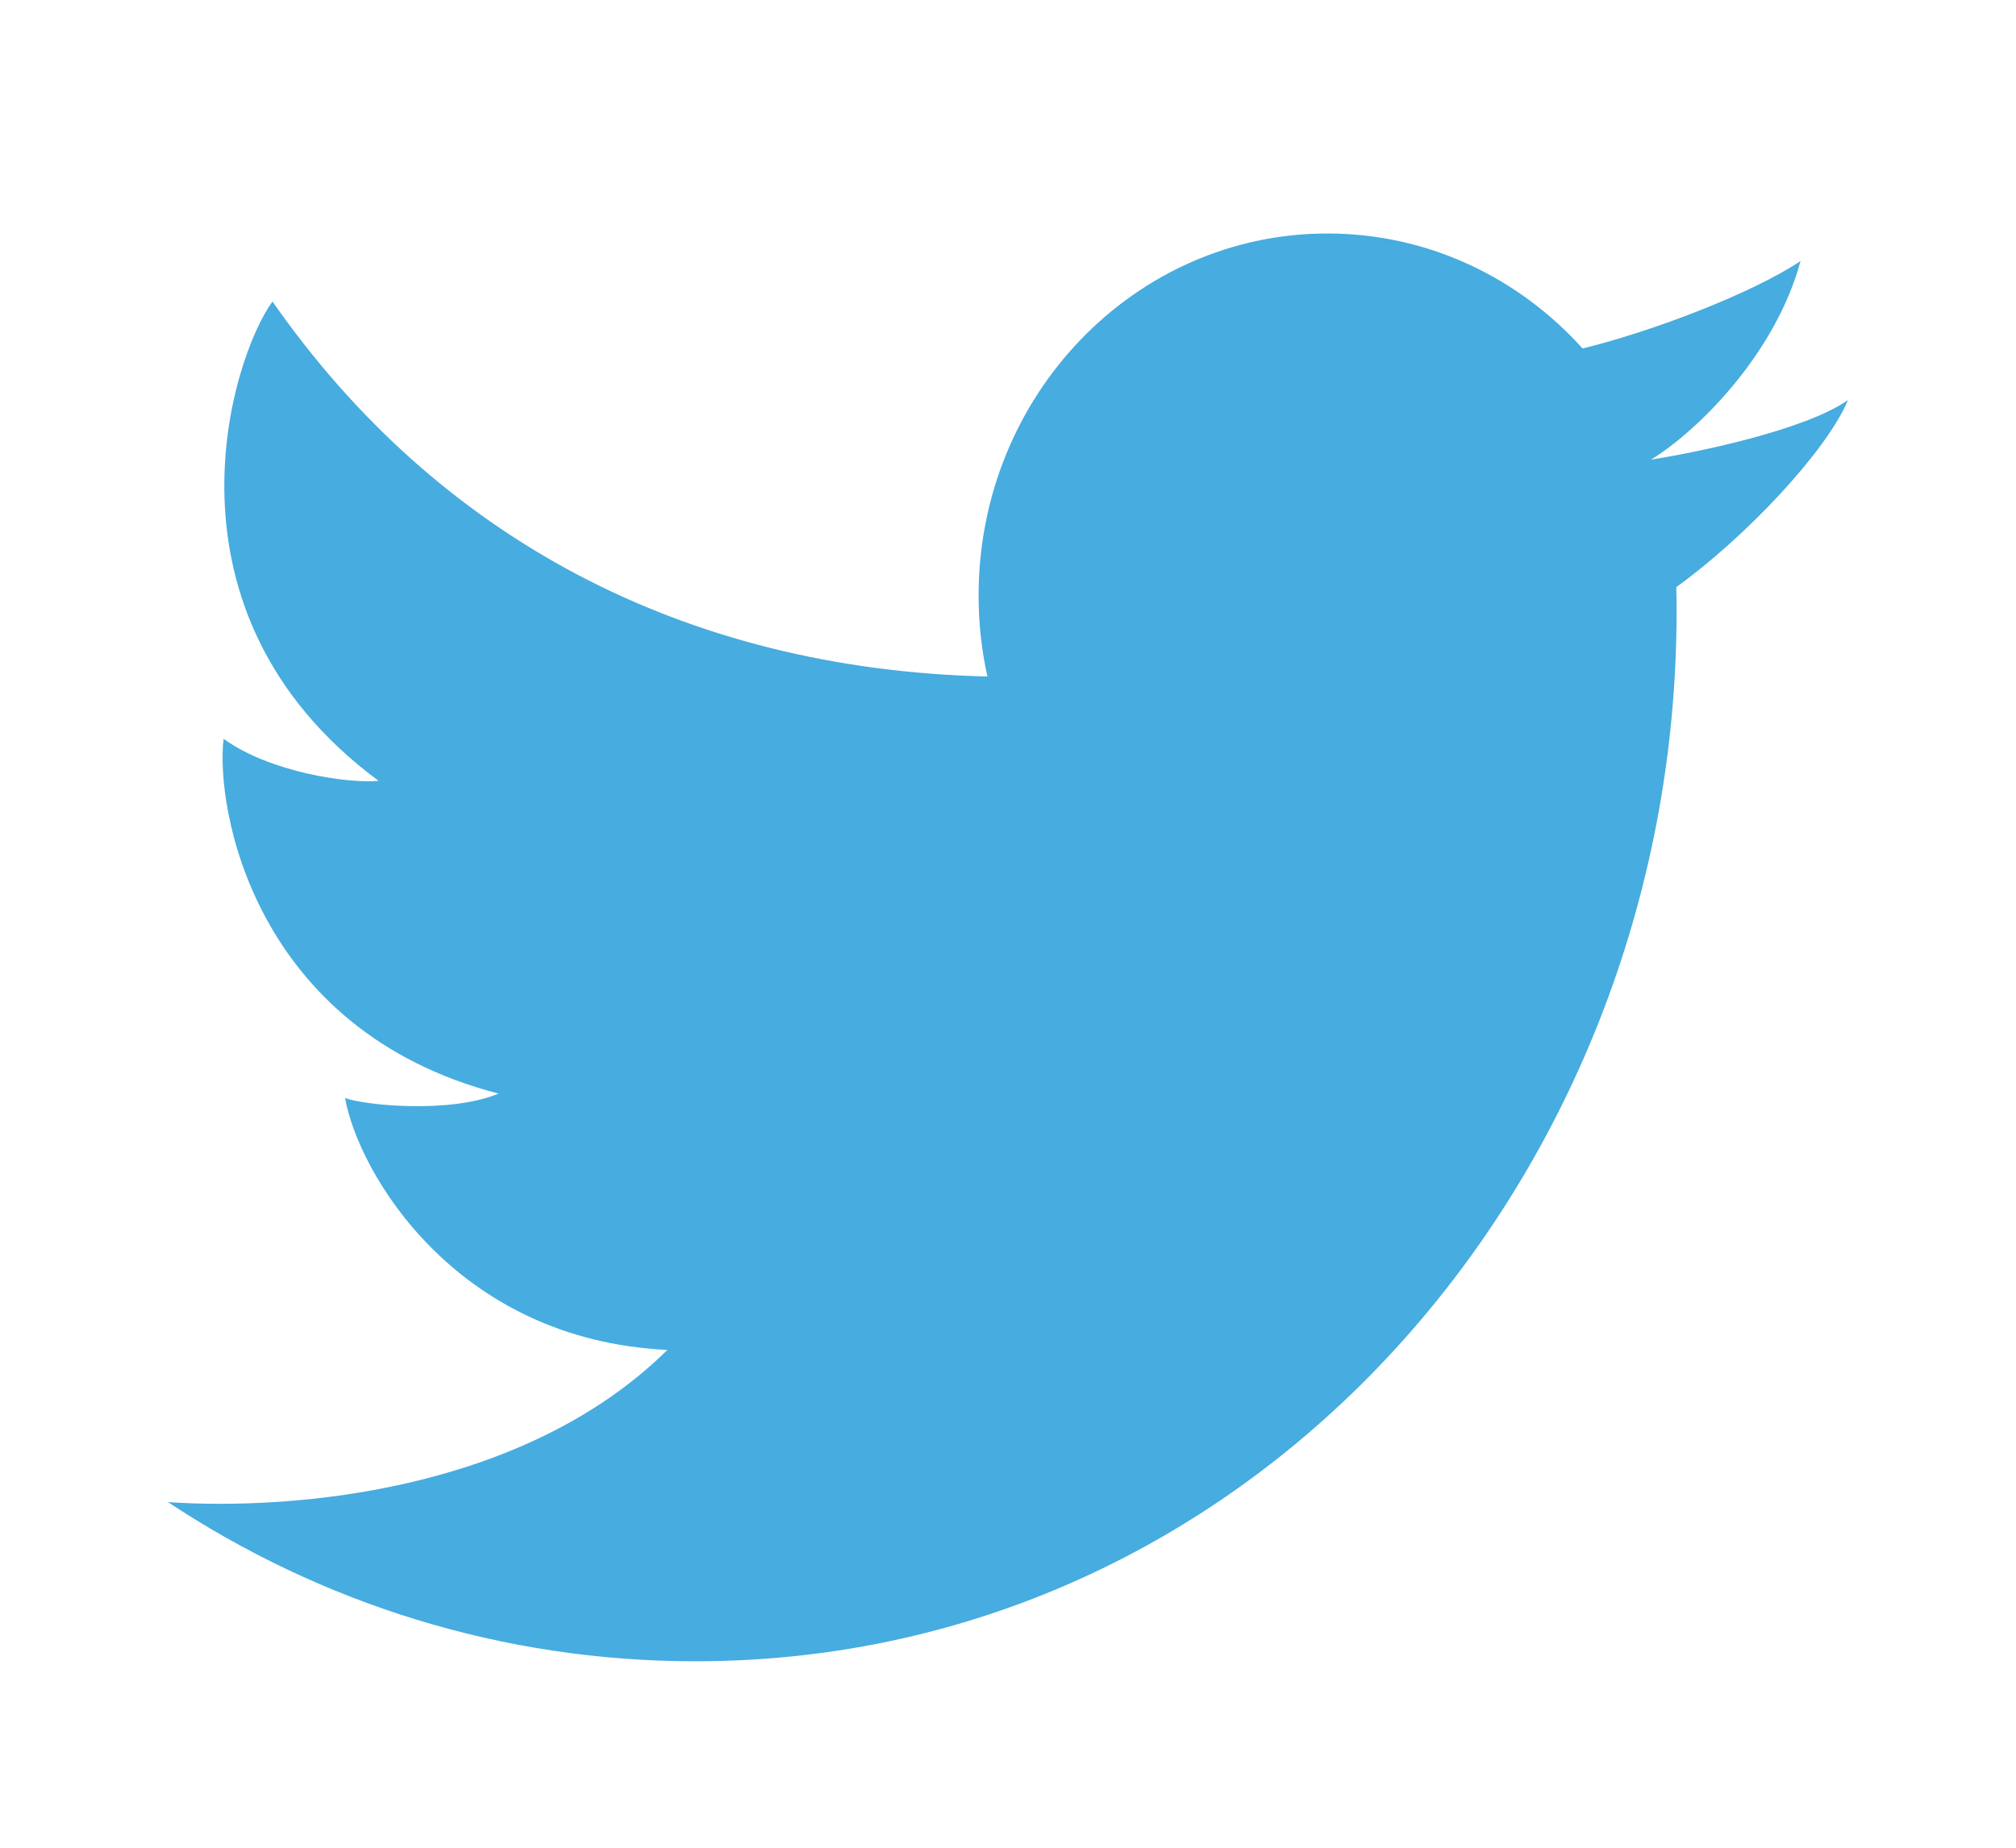 <svg xmlns="http://www.w3.org/2000/svg" width="24" height="22" fill="none" viewBox="0 0 24 22"><g filter="url(#filter0_ddiiii_6_82)"><path fill="#47ACDF" d="M8.278 19C5.967 19 3.813 18.305 2 17.105C3.539 17.208 6.256 16.961 7.945 15.293C5.404 15.172 4.257 13.155 4.108 12.293C4.324 12.379 5.354 12.483 5.935 12.241C3.011 11.483 2.563 8.828 2.662 8.017C3.211 8.414 4.141 8.552 4.507 8.517C1.782 6.5 2.762 3.466 3.244 2.81C5.199 5.613 8.129 7.188 11.755 7.275C11.686 6.965 11.65 6.642 11.65 6.31C11.65 3.93 13.51 2 15.803 2C17.002 2 18.082 2.527 18.84 3.369C19.641 3.175 20.846 2.721 21.435 2.328C21.138 3.431 20.213 4.352 19.654 4.693C19.659 4.704 19.65 4.681 19.654 4.693C20.145 4.616 21.475 4.351 22 3.983C21.74 4.603 20.76 5.633 19.956 6.21C20.105 13.041 15.055 19 8.278 19Z"/></g><defs><filter id="filter0_ddiiii_6_82" width="24.4" height="22.6" x="-.2" y="-.2" color-interpolation-filters="sRGB" filterUnits="userSpaceOnUse"><feFlood flood-opacity="0" result="BackgroundImageFix"/><feColorMatrix in="SourceAlpha" result="hardAlpha" type="matrix" values="0 0 0 0 0 0 0 0 0 0 0 0 0 0 0 0 0 0 127 0"/><feOffset/><feGaussianBlur stdDeviation=".1"/><feColorMatrix type="matrix" values="0 0 0 0 0.114 0 0 0 0 0.447 0 0 0 0 0.949 0 0 0 1 0"/><feBlend in2="BackgroundImageFix" mode="normal" result="effect1_dropShadow_6_82"/><feColorMatrix in="SourceAlpha" result="hardAlpha" type="matrix" values="0 0 0 0 0 0 0 0 0 0 0 0 0 0 0 0 0 0 127 0"/><feOffset dy=".1"/><feGaussianBlur stdDeviation=".05"/><feColorMatrix type="matrix" values="0 0 0 0 1 0 0 0 0 1 0 0 0 0 1 0 0 0 0.55 0"/><feBlend in2="effect1_dropShadow_6_82" mode="normal" result="effect2_dropShadow_6_82"/><feBlend in="SourceGraphic" in2="effect2_dropShadow_6_82" mode="normal" result="shape"/><feColorMatrix in="SourceAlpha" result="hardAlpha" type="matrix" values="0 0 0 0 0 0 0 0 0 0 0 0 0 0 0 0 0 0 127 0"/><feOffset dy=".08"/><feGaussianBlur stdDeviation=".04"/><feComposite in2="hardAlpha" k2="-1" k3="1" operator="arithmetic"/><feColorMatrix type="matrix" values="0 0 0 0 0.603 0 0 0 0 0.745 0 0 0 0 0.958 0 0 0 1 0"/><feBlend in2="shape" mode="normal" result="effect3_innerShadow_6_82"/><feColorMatrix in="SourceAlpha" result="hardAlpha" type="matrix" values="0 0 0 0 0 0 0 0 0 0 0 0 0 0 0 0 0 0 127 0"/><feOffset dy=".2"/><feGaussianBlur stdDeviation=".1"/><feComposite in2="hardAlpha" k2="-1" k3="1" operator="arithmetic"/><feColorMatrix type="matrix" values="0 0 0 0 0 0 0 0 0 0.02 0 0 0 0 0.212 0 0 0 0.35 0"/><feBlend in2="effect3_innerShadow_6_82" mode="normal" result="effect4_innerShadow_6_82"/><feColorMatrix in="SourceAlpha" result="hardAlpha" type="matrix" values="0 0 0 0 0 0 0 0 0 0 0 0 0 0 0 0 0 0 127 0"/><feOffset dy=".4"/><feGaussianBlur stdDeviation=".2"/><feComposite in2="hardAlpha" k2="-1" k3="1" operator="arithmetic"/><feColorMatrix type="matrix" values="0 0 0 0 0 0 0 0 0 0.02 0 0 0 0 0.212 0 0 0 0.45 0"/><feBlend in2="effect4_innerShadow_6_82" mode="normal" result="effect5_innerShadow_6_82"/><feColorMatrix in="SourceAlpha" result="hardAlpha" type="matrix" values="0 0 0 0 0 0 0 0 0 0 0 0 0 0 0 0 0 0 127 0"/><feOffset/><feGaussianBlur stdDeviation=".1"/><feComposite in2="hardAlpha" k2="-1" k3="1" operator="arithmetic"/><feColorMatrix type="matrix" values="0 0 0 0 0 0 0 0 0 0.059 0 0 0 0 0.173 0 0 0 1 0"/><feBlend in2="effect5_innerShadow_6_82" mode="normal" result="effect6_innerShadow_6_82"/></filter></defs></svg>